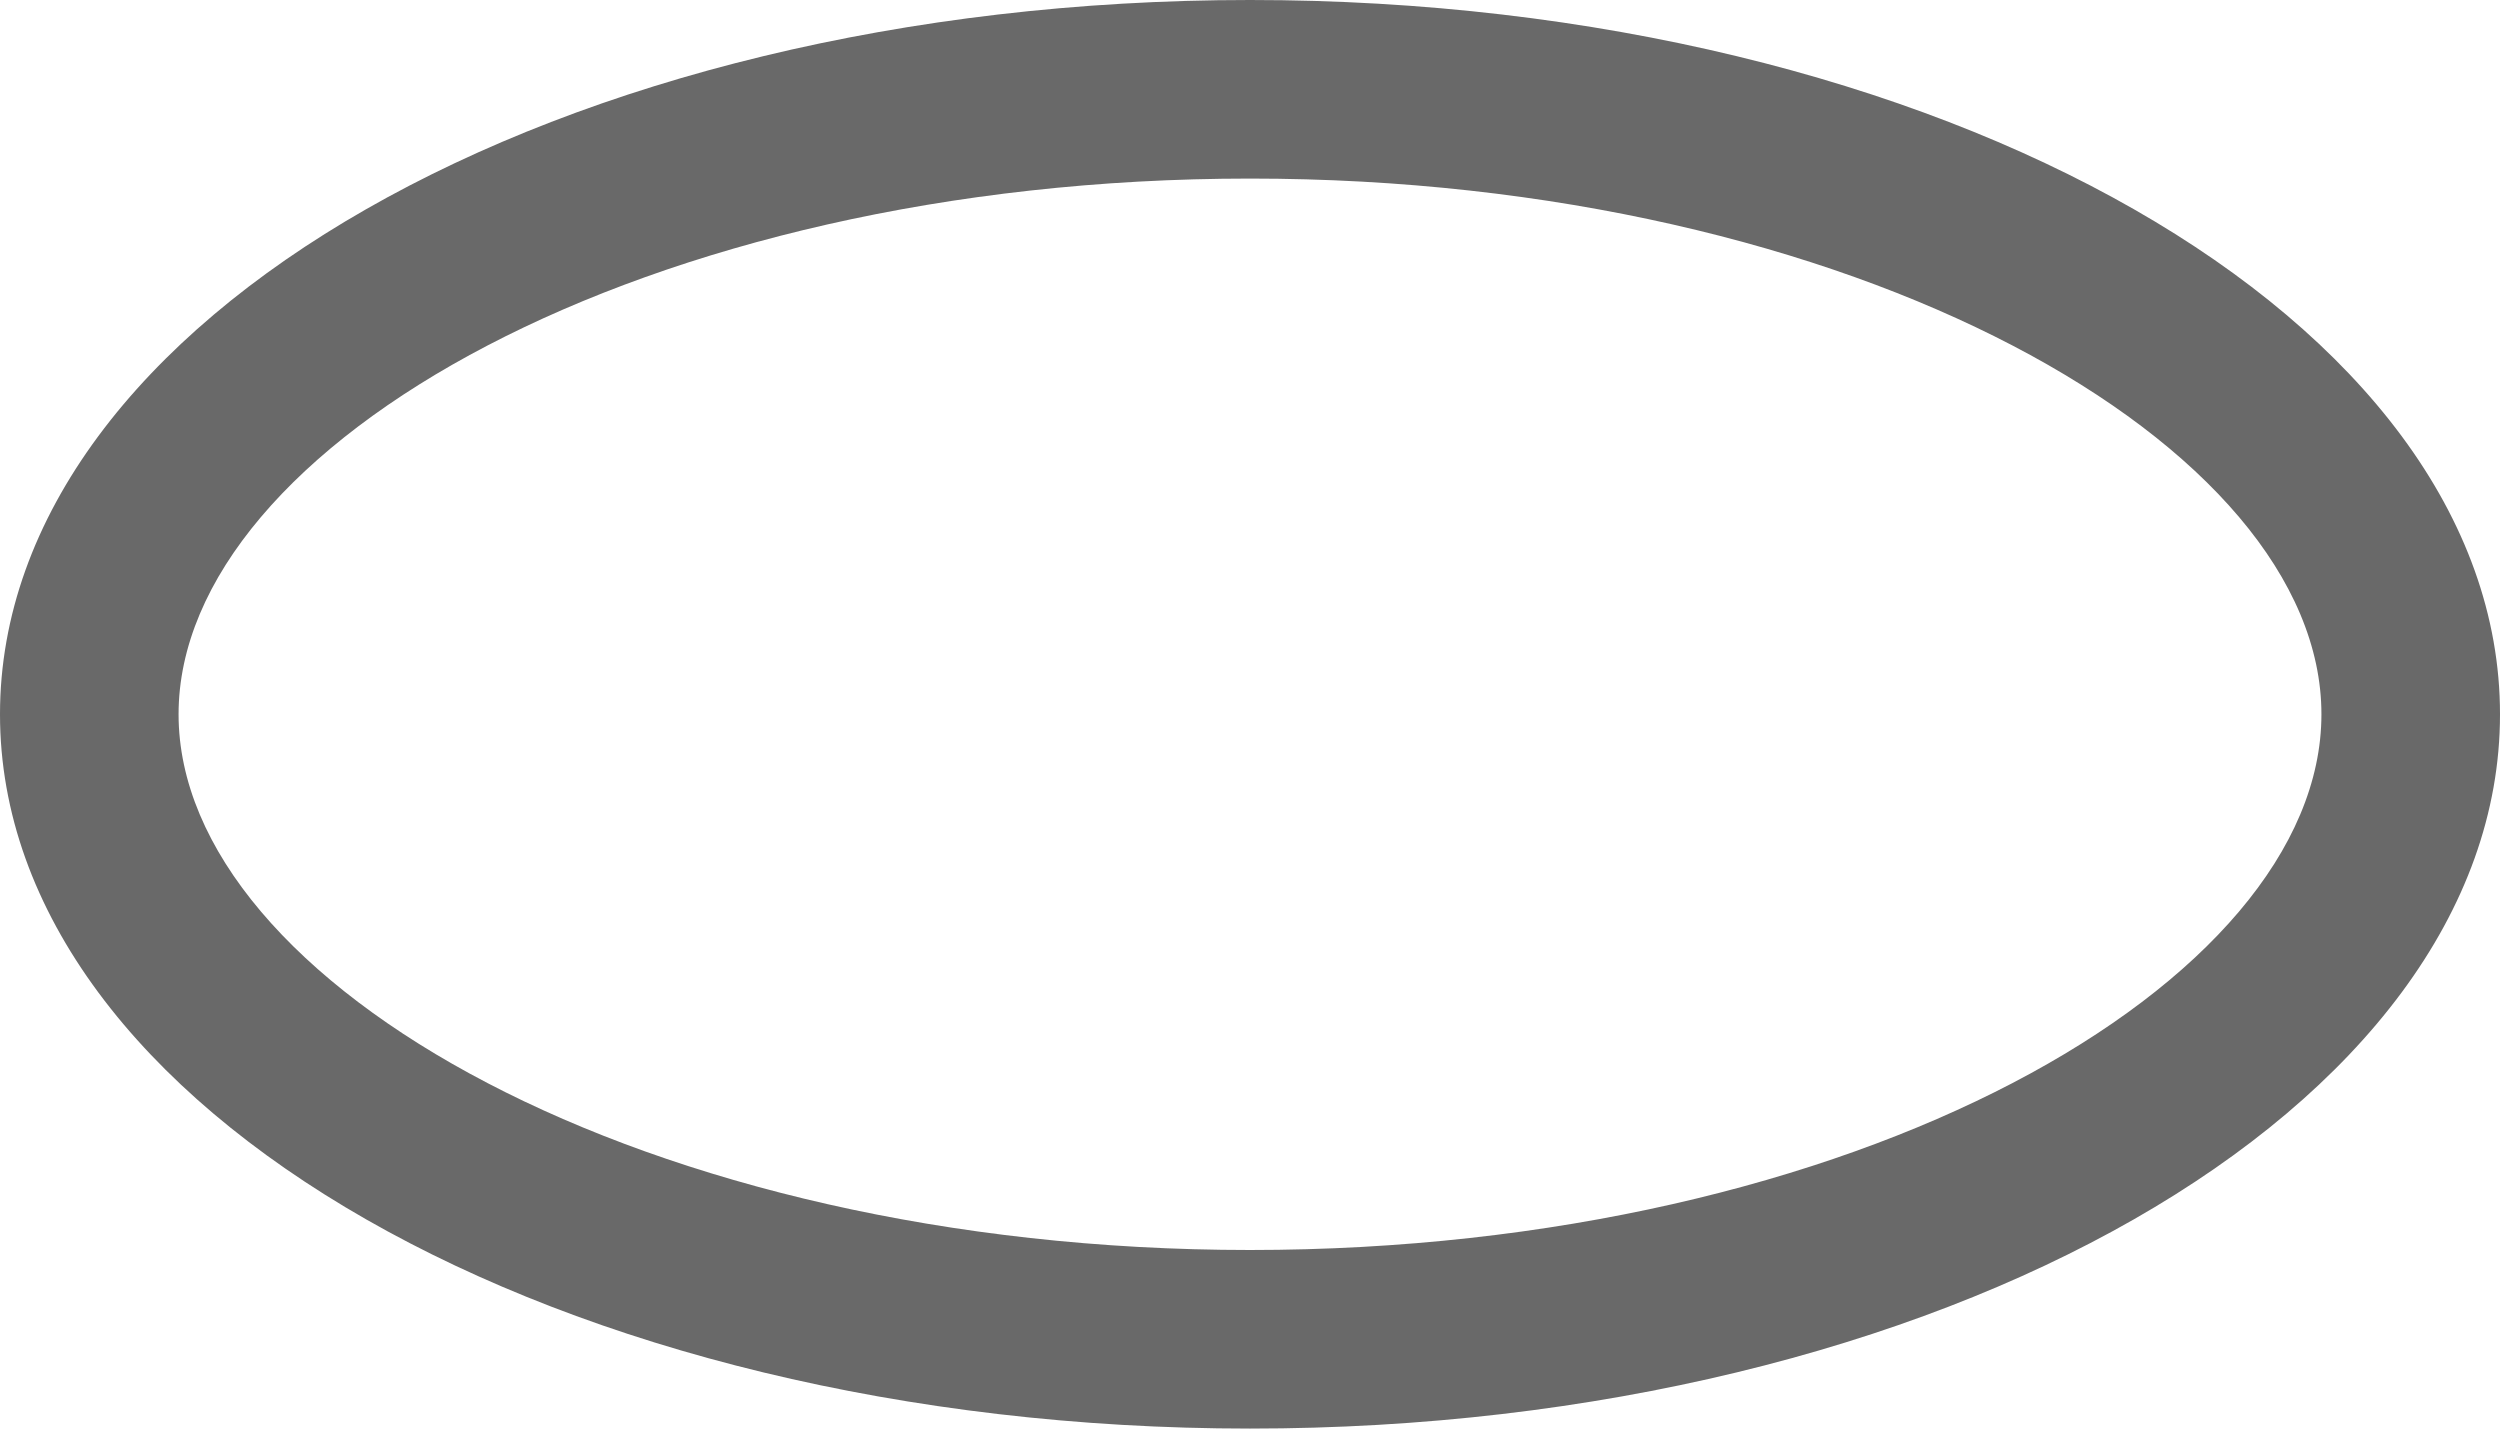 <?xml version="1.0" encoding="UTF-8"?>
<svg width="14px" height="8px" viewBox="0 0 14 8" version="1.1" xmlns="http://www.w3.org/2000/svg" xmlns:xlink="http://www.w3.org/1999/xlink">
    <!-- Generator: Sketch 43.2 (39069) - http://www.bohemiancoding.com/sketch -->
    <title>ellipse</title>
    <desc>Created with Sketch.</desc>
    <defs></defs>
    <g id="Form-Editor" stroke="none" stroke-width="1" fill="none" fill-rule="evenodd">
        <g id="home-mockup" transform="translate(-9, -337)" fill-rule="nonzero" fill="#696969">
            <path d="M16,344 C19.387,344 22,342.507 22,341 C22,339.493 19.387,338 16,338 C12.613,338 10,339.493 10,341 C10,342.507 12.613,344 16,344 Z M16,345 C12.134,345 9,343.209 9,341 C9,338.791 12.134,337 16,337 C19.866,337 23,338.791 23,341 C23,343.209 19.866,345 16,345 Z" id="ellipse"></path>
        </g>
    </g>
</svg>
